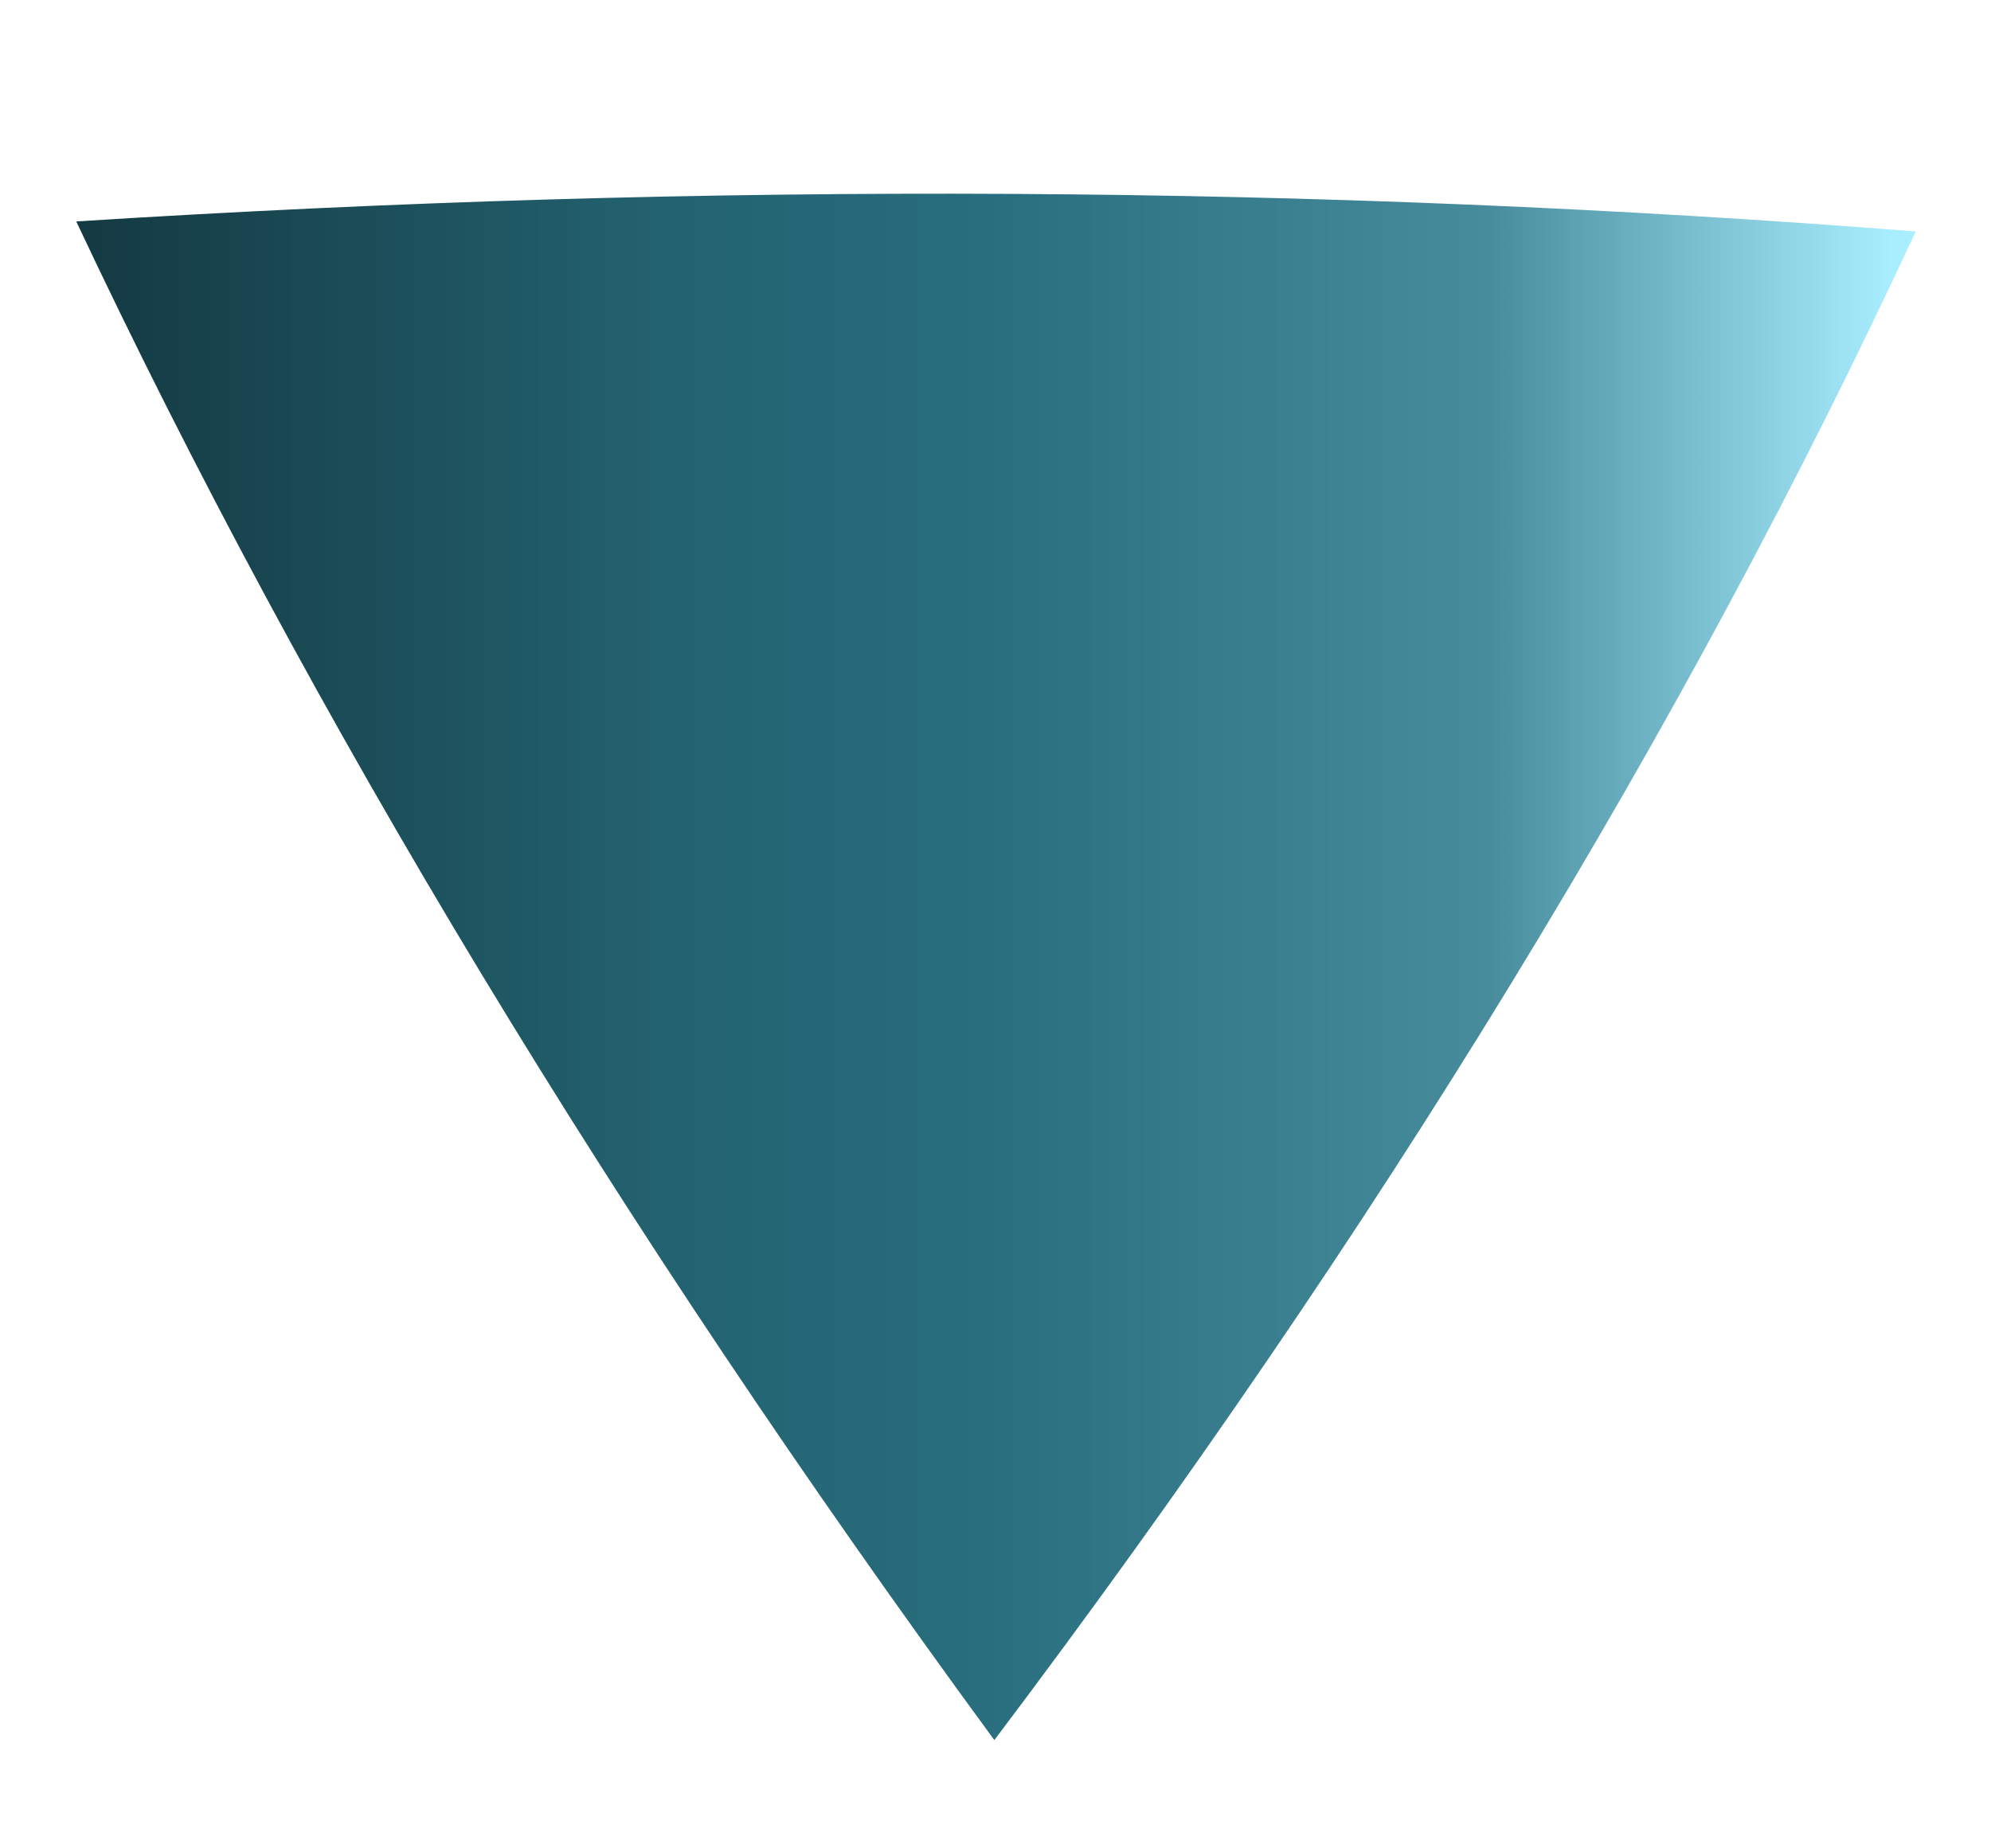 
<svg xmlns="http://www.w3.org/2000/svg" version="1.1" xmlns:xlink="http://www.w3.org/1999/xlink" preserveAspectRatio="none" x="0px" y="0px" width="28px" height="26px" viewBox="0 0 28 26">
<defs>
<linearGradient id="Gradient_1" gradientUnits="userSpaceOnUse" x1="-14.313" y1="0.05" x2="13.213" y2="0.05" spreadMethod="pad">
<stop  offset="0%" stop-color="#143942"/>

<stop  offset="31.765%" stop-color="#236270"/>

<stop  offset="49.412%" stop-color="#286E7E"/>

<stop  offset="76.863%" stop-color="#468C9C"/>

<stop  offset="98.824%" stop-color="#A8EEFF"/>
</linearGradient>

<g id="S_mbolo_2_38_Layer0_0_FILL">
<path fill="url(#Gradient_1)" stroke="none" d="
M 13.25 -10.75
Q -0.1 -11.8 -14.3 -10.9 -9.05 0.25 -0.55 11.85 8.05 0.45 13.25 -10.75 Z"/>
</g>
</defs>

<g transform="matrix( 0.939, 0, 0, 0.939, 14.5,13.35) ">
<g transform="matrix( 1, 0, 0, 1, 0,0) ">
<use xlink:href="#S_mbolo_2_38_Layer0_0_FILL"/>
</g>
</g>
</svg>
